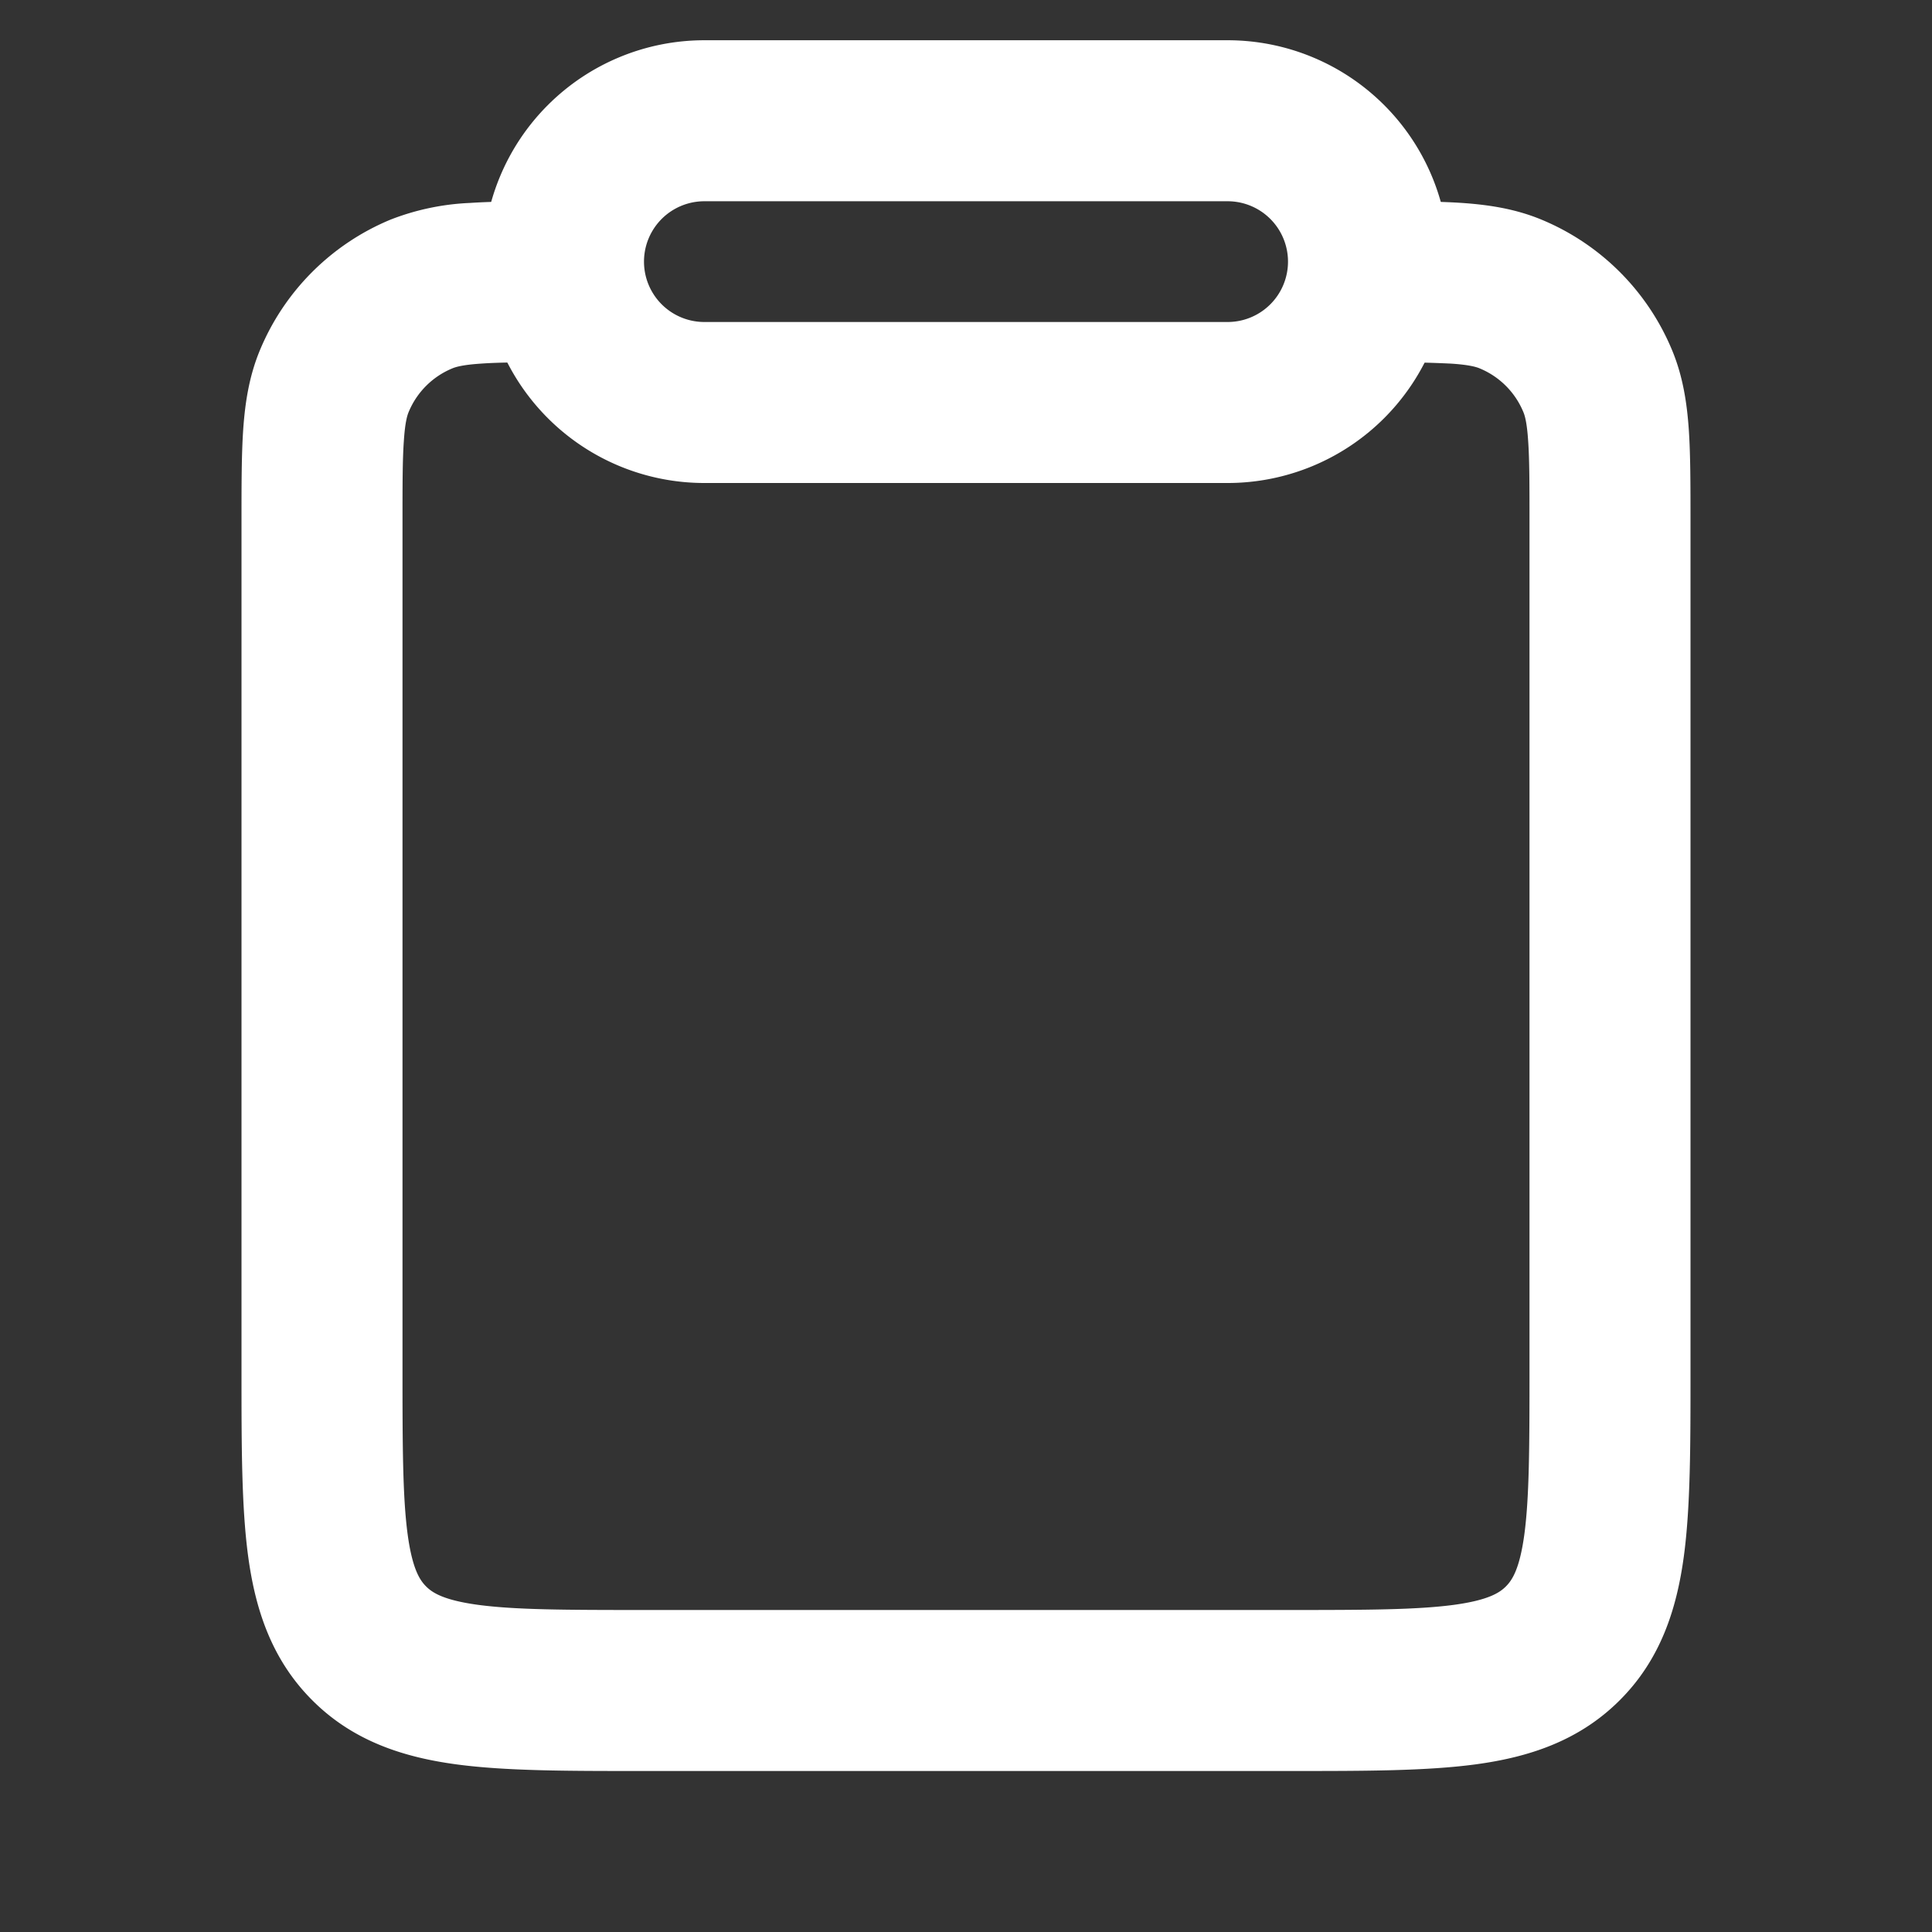 <svg width="24" height="24" fill="none" xmlns="http://www.w3.org/2000/svg"><rect width="100%" height="100%" fill="#333333" stroke="none"/><path fill-rule="evenodd" clip-rule="evenodd" d="M6.968 2.5H7v2c-.48 0-.79 0-1.026.017-.228.015-.315.042-.357.06a1 1 0 0 0-.54.54c-.018.042-.045.129-.06.357C5 5.71 5 6.02 5 6.5V17c0 .971.002 1.599.064 2.061.059.434.153.57.229.646.076.076.212.17.646.229C6.4 19.998 7.029 20 8 20h8c.971 0 1.599-.002 2.061-.064.434-.059.57-.153.646-.229.076-.076.17-.212.229-.646.062-.462.064-1.09.064-2.061V6.5c0-.48 0-.79-.017-1.026-.015-.228-.042-.315-.06-.357a1 1 0 0 0-.54-.54c-.042-.018-.129-.045-.357-.06A16.908 16.908 0 0 0 17 4.5v-2h.032c.439 0 .817 0 1.13.021.33.023.66.072.986.207a3 3 0 0 1 1.624 1.624c.135.326.184.656.207.986.021.313.021.691.021 1.13v10.598c0 .886 0 1.65-.082 2.262-.088.655-.287 1.284-.797 1.793-.51.51-1.138.709-1.793.797-.612.082-1.376.082-2.262.082H7.934c-.886 0-1.65 0-2.262-.082-.655-.088-1.284-.287-1.793-.797-.51-.51-.709-1.138-.797-1.793C3 18.716 3 17.952 3 17.066V6.468c0-.439 0-.817.021-1.13.023-.33.072-.66.207-.986a3 3 0 0 1 1.624-1.624 3.07 3.07 0 0 1 .986-.207c.313-.021.691-.021 1.13-.021z" fill="#fff"/><path fill-rule="evenodd" clip-rule="evenodd" d="M8.75 2.5a.75.75 0 0 0 0 1.5h6.5a.75.75 0 0 0 0-1.5h-6.5zM6 3.25A2.75 2.75 0 0 1 8.75.5h6.5a2.75 2.75 0 1 1 0 5.5h-6.5A2.75 2.75 0 0 1 6 3.25z" fill="#fff"/></svg>